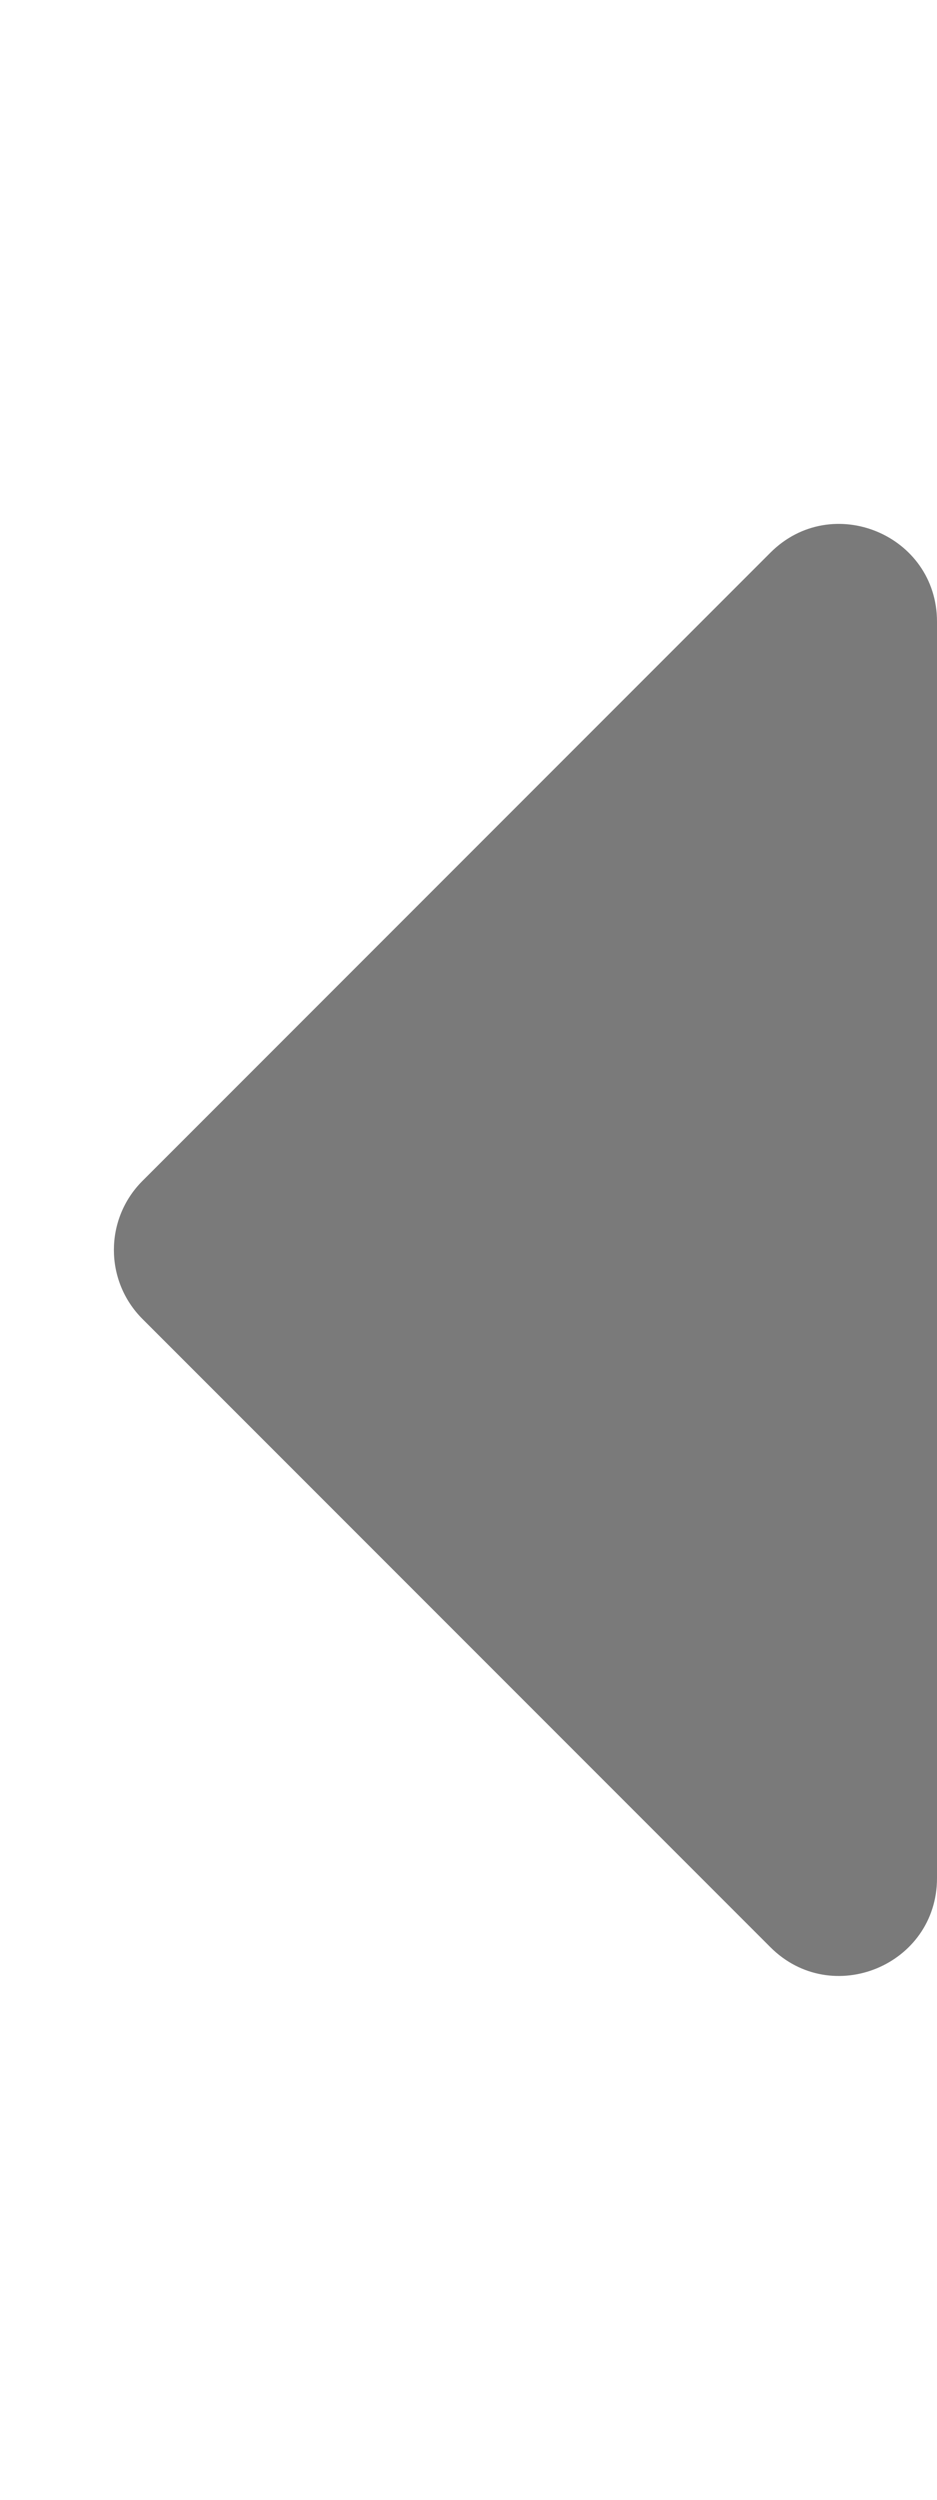 <svg aria-hidden="true" focusable="false" data-prefix="fas" data-icon="caret-left"
    class="svg-inline--fa fa-caret-left fa-w-6" role="img" xmlns="http://www.w3.org/2000/svg" viewBox="0 0 192 512">
    <path fill="#7A7A7A"
        d="M192 127.338v257.324c0 17.818-21.543 26.741-34.142 14.142L29.196 270.142c-7.81-7.81-7.81-20.474 0-28.284l128.662-128.662c12.599-12.6 34.142-3.676 34.142 14.142z">
    </path>
</svg>